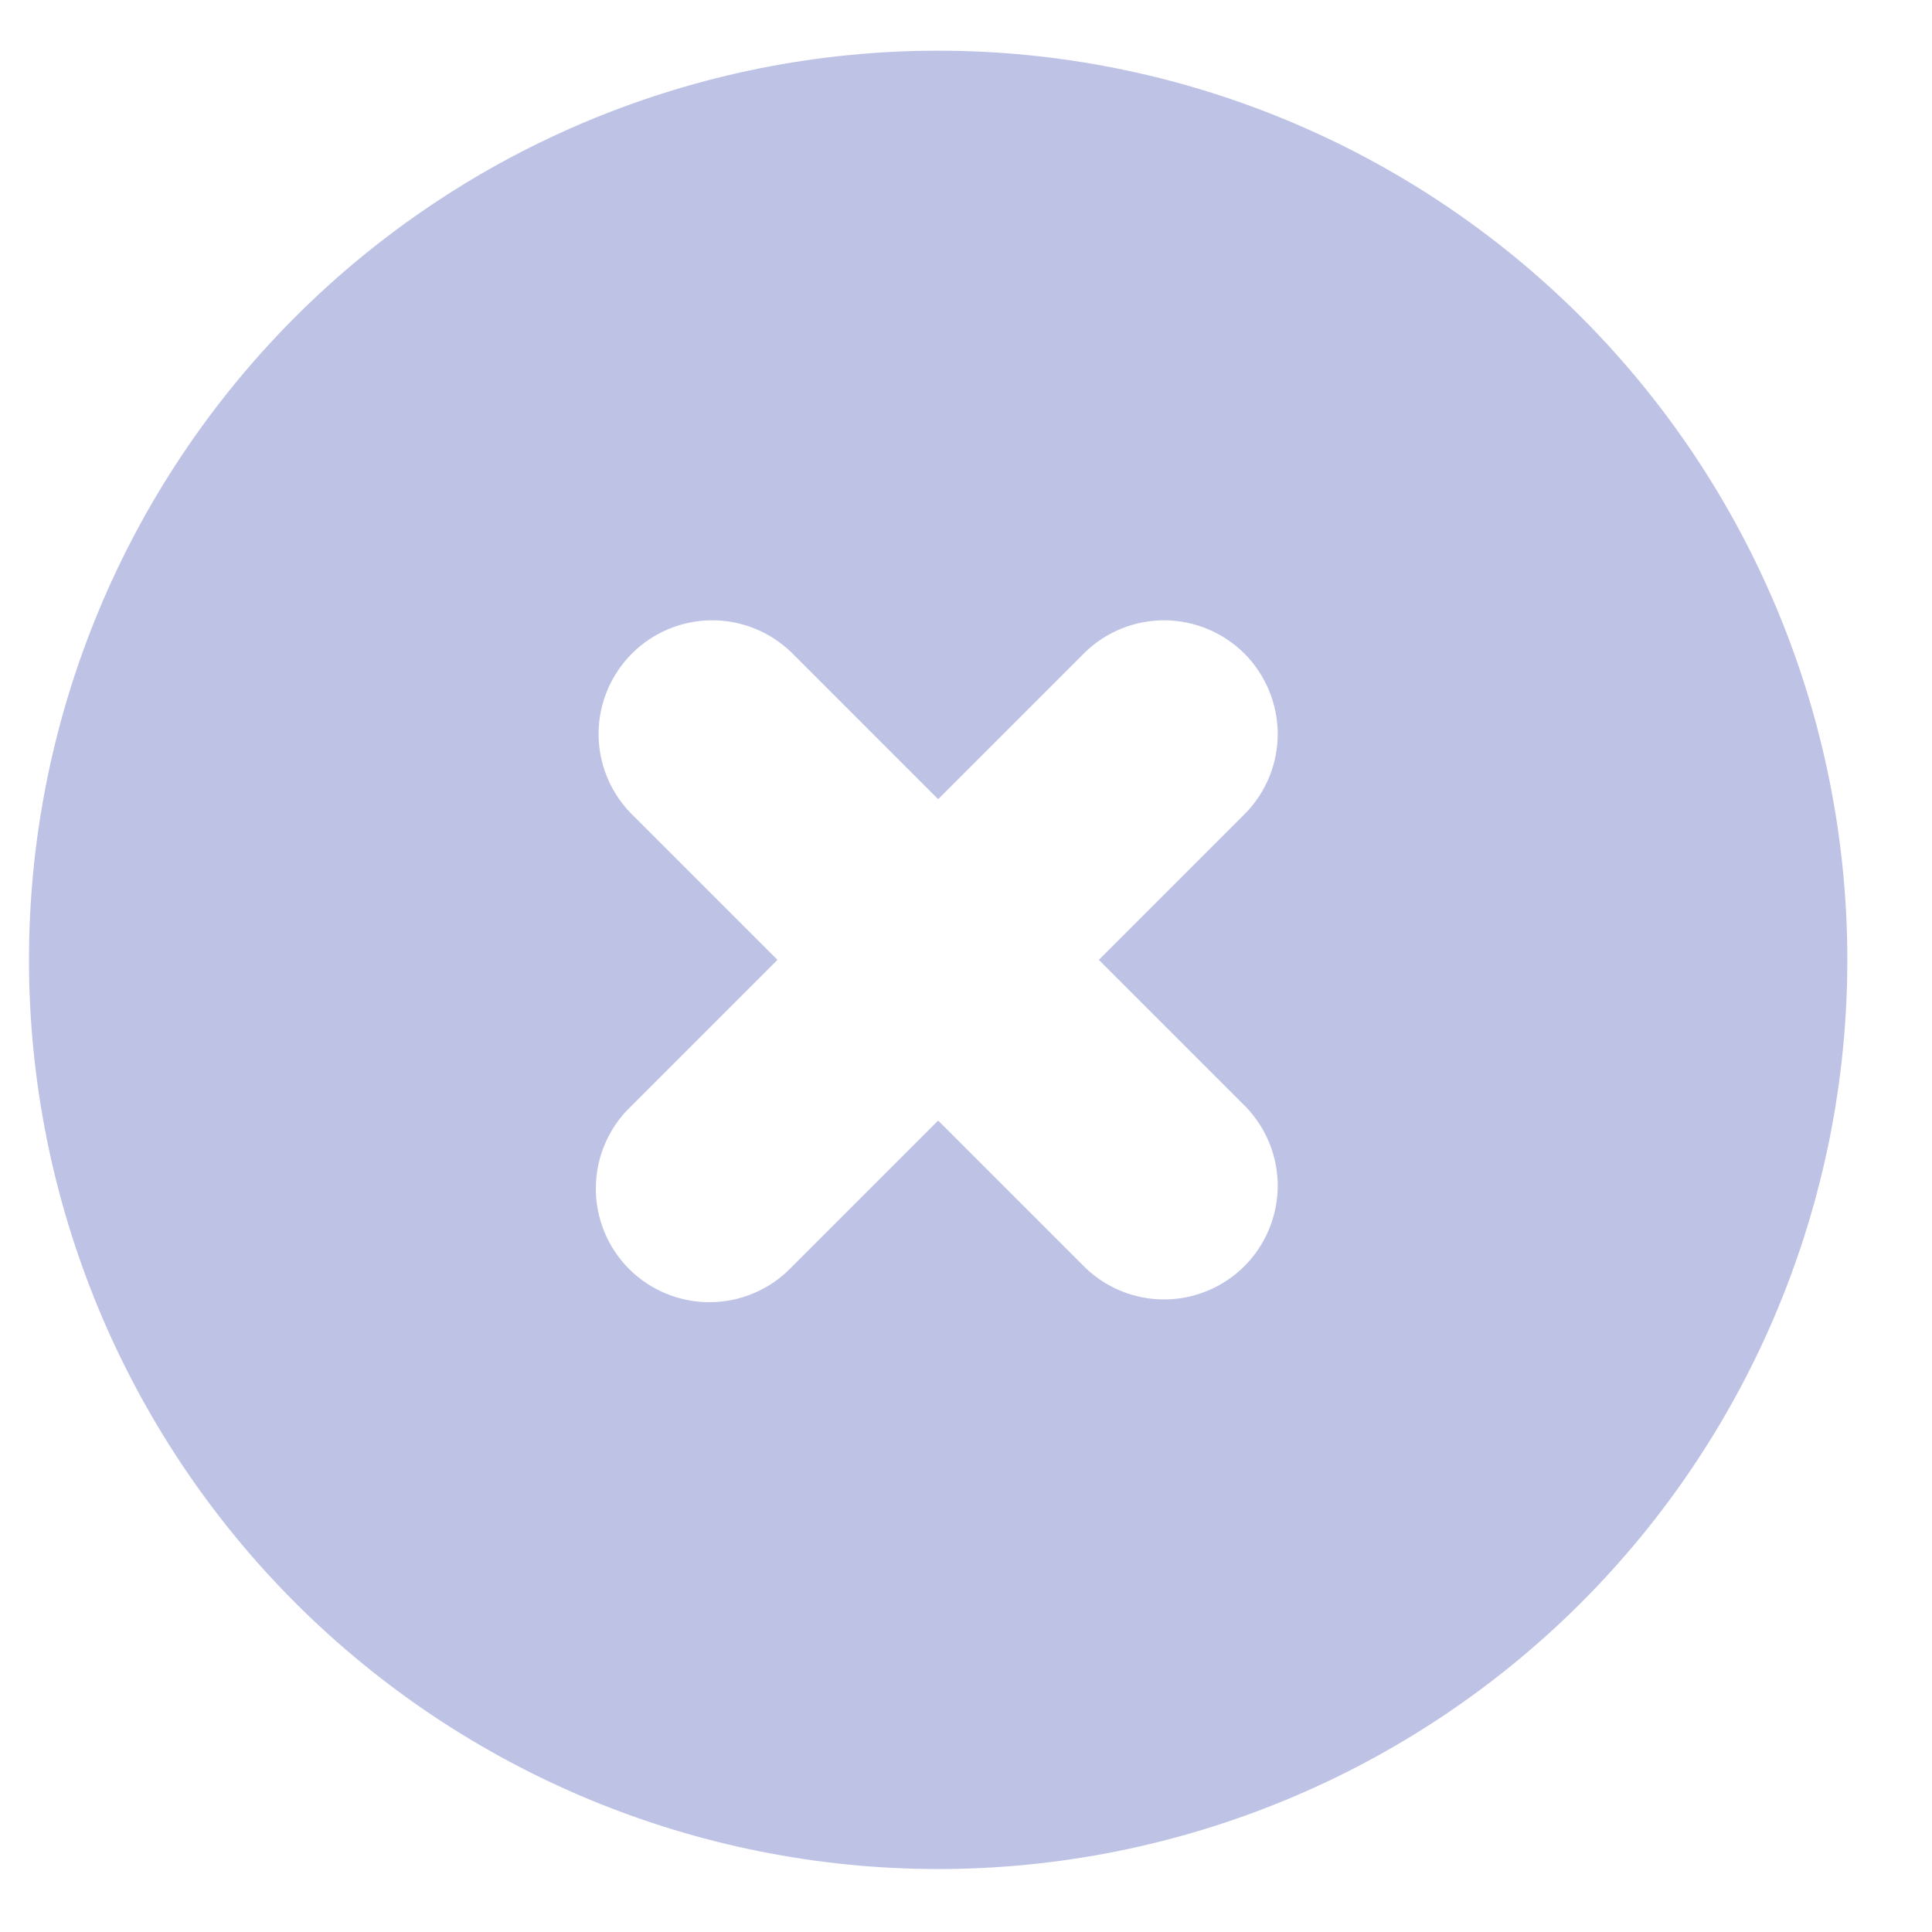 <svg width="17" height="17" viewBox="0 0 17 17" fill="none" xmlns="http://www.w3.org/2000/svg">
<path fill-rule="evenodd" clip-rule="evenodd" d="M8.255 16.446C10.377 16.446 12.411 15.603 13.912 14.103C15.412 12.603 16.255 10.568 16.255 8.446C16.255 6.324 15.412 4.29 13.912 2.789C12.411 1.289 10.377 0.446 8.255 0.446C6.133 0.446 4.098 1.289 2.598 2.789C1.098 4.29 0.255 6.324 0.255 8.446C0.255 10.568 1.098 12.603 2.598 14.103C4.098 15.603 6.133 16.446 8.255 16.446ZM6.962 5.739C6.773 5.557 6.521 5.456 6.258 5.458C5.996 5.461 5.745 5.566 5.56 5.751C5.375 5.937 5.269 6.188 5.267 6.45C5.265 6.712 5.366 6.965 5.548 7.153L6.841 8.446L5.548 9.739C5.452 9.831 5.376 9.942 5.324 10.064C5.271 10.186 5.244 10.317 5.243 10.45C5.241 10.582 5.267 10.714 5.317 10.837C5.367 10.96 5.442 11.072 5.535 11.166C5.629 11.259 5.741 11.334 5.864 11.384C5.987 11.434 6.119 11.46 6.251 11.458C6.384 11.457 6.515 11.43 6.637 11.377C6.759 11.325 6.87 11.249 6.962 11.153L8.255 9.86L9.548 11.153C9.736 11.335 9.989 11.436 10.251 11.434C10.514 11.432 10.764 11.326 10.95 11.141C11.135 10.956 11.24 10.705 11.243 10.443C11.245 10.18 11.144 9.928 10.962 9.739L9.669 8.446L10.962 7.153C11.144 6.965 11.245 6.712 11.243 6.45C11.24 6.188 11.135 5.937 10.95 5.751C10.764 5.566 10.514 5.461 10.251 5.458C9.989 5.456 9.736 5.557 9.548 5.739L8.255 7.032L6.962 5.739Z" fill="#BEC3E6"/>
</svg>
